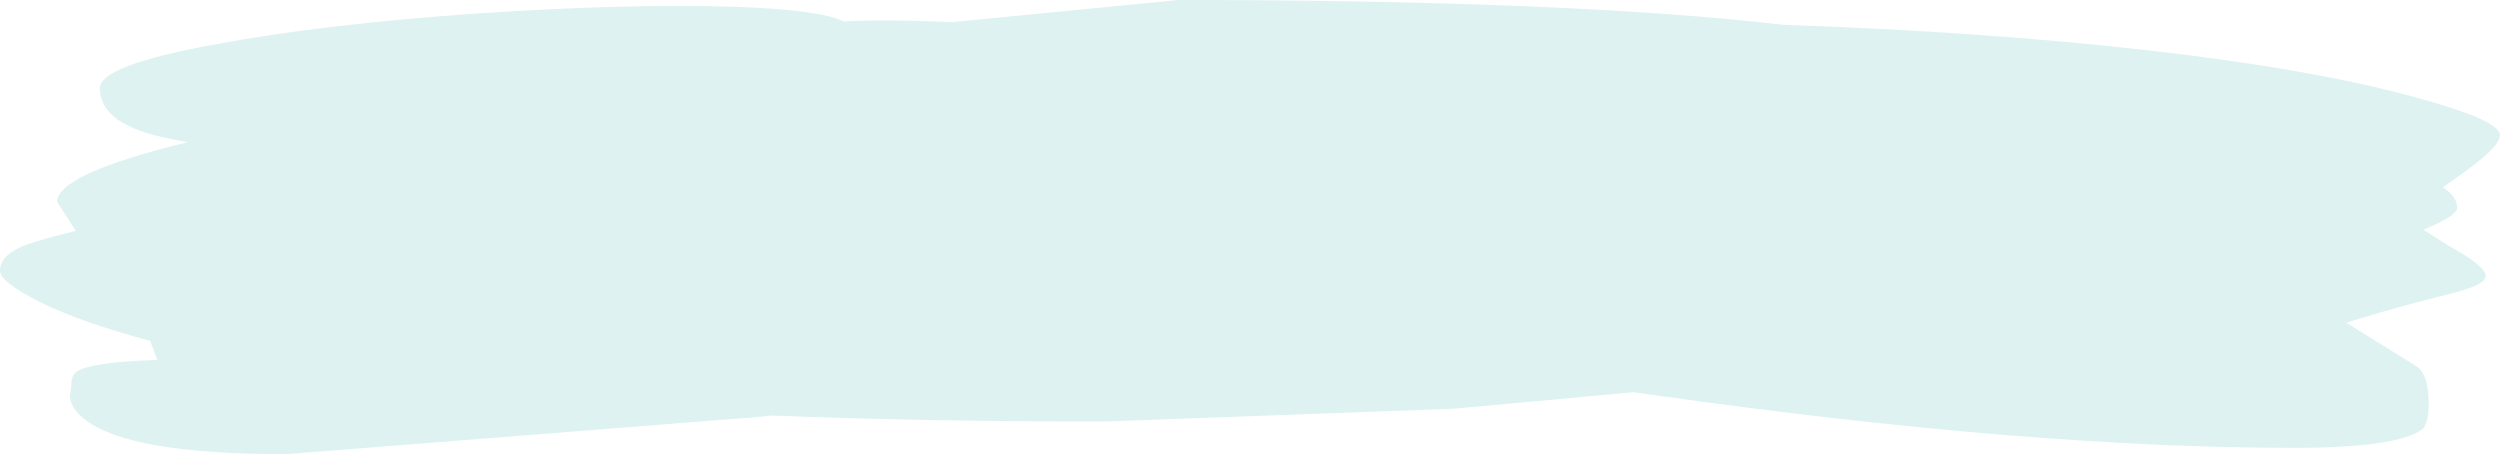 <?xml version="1.0" encoding="UTF-8" standalone="no"?>
<svg xmlns:ffdec="https://www.free-decompiler.com/flash" xmlns:xlink="http://www.w3.org/1999/xlink" ffdec:objectType="morphshape" height="60.5px" width="333.0px" xmlns="http://www.w3.org/2000/svg">
  <g transform="matrix(1.0, 0.0, 0.0, 1.0, 0.0, -5.0)">
    <path d="M312.65 39.05 L313.95 38.65 312.65 39.05 M0.0 41.05 Q0.0 42.55 5.35 45.25 10.95 48.0 20.0 50.4 L20.95 52.95 Q12.35 53.2 10.3 54.45 9.5 54.85 9.5 56.4 L9.3 57.85 Q9.5 59.55 11.4 60.95 17.4 65.5 38.05 65.5 L100.85 60.55 102.85 60.35 Q123.2 61.15 147.0 61.15 L193.5 59.45 194.65 59.35 217.5 57.25 220.85 57.7 Q270.2 64.65 305.4 64.65 319.2 64.65 322.55 62.25 323.5 61.6 323.5 58.65 323.5 55.15 322.05 53.9 L312.55 48.0 Q317.5 46.35 326.65 44.05 331.1 42.95 331.1 41.75 331.1 40.45 326.35 37.85 L322.8 35.6 Q327.3 33.75 327.3 32.7 327.3 31.2 325.4 29.95 L327.3 28.6 Q333.0 24.65 333.0 23.0 333.0 21.05 322.05 18.05 308.45 14.25 286.1 11.7 264.0 9.2 237.5 8.3 208.85 5.0 157.0 5.0 L126.75 7.95 Q118.25 7.55 112.35 7.85 109.2 6.3 97.9 5.9 83.65 5.45 63.45 6.8 42.9 8.25 29.0 10.85 13.3 13.65 13.3 16.75 13.3 21.7 22.75 23.5 L24.95 23.95 Q7.6 28.2 7.6 31.9 8.85 33.85 10.1 35.75 5.8 36.8 3.5 37.6 0.0 38.9 0.0 41.05" fill="#d5eeed" fill-opacity="0.788" fill-rule="evenodd" stroke="none">
      <animate attributeName="fill" dur="2s" repeatCount="indefinite" values="#d5eeed;#caeaea"/>
      <animate attributeName="fill-opacity" dur="2s" repeatCount="indefinite" values="0.788;0.0"/>
      <animate attributeName="d" dur="2s" repeatCount="indefinite" values="M312.65 39.05 L313.95 38.65 312.65 39.05 M0.0 41.05 Q0.0 42.55 5.35 45.25 10.95 48.0 20.0 50.4 L20.95 52.95 Q12.35 53.2 10.3 54.45 9.5 54.85 9.5 56.4 L9.3 57.85 Q9.5 59.55 11.4 60.95 17.4 65.5 38.05 65.5 L100.85 60.55 102.85 60.35 Q123.2 61.15 147.0 61.15 L193.5 59.45 194.65 59.35 217.5 57.25 220.85 57.7 Q270.2 64.65 305.4 64.65 319.2 64.65 322.55 62.25 323.5 61.6 323.5 58.65 323.5 55.15 322.05 53.9 L312.55 48.0 Q317.5 46.35 326.65 44.05 331.1 42.95 331.1 41.75 331.1 40.45 326.35 37.85 L322.8 35.6 Q327.3 33.75 327.3 32.7 327.3 31.2 325.4 29.95 L327.3 28.6 Q333.0 24.65 333.0 23.0 333.0 21.05 322.05 18.05 308.45 14.25 286.1 11.7 264.0 9.2 237.5 8.3 208.85 5.0 157.0 5.0 L126.75 7.95 Q118.25 7.55 112.35 7.85 109.2 6.3 97.9 5.9 83.65 5.45 63.45 6.8 42.9 8.25 29.0 10.85 13.3 13.65 13.3 16.75 13.3 21.7 22.75 23.5 L24.95 23.95 Q7.6 28.2 7.6 31.9 8.85 33.85 10.1 35.75 5.8 36.8 3.5 37.6 0.0 38.9 0.0 41.05;M300.05 37.05 L301.25 36.65 300.05 37.05 M9.0 38.85 Q9.0 40.25 14.0 42.75 19.2 45.3 27.6 47.55 L28.5 49.9 Q20.5 50.15 18.6 51.3 17.85 51.7 17.85 53.1 L17.65 54.45 Q17.85 56.0 19.6 57.3 25.2 61.5 44.4 61.5 L102.9 56.9 104.75 56.75 Q123.7 57.5 145.85 57.5 L189.15 55.9 190.2 55.85 211.45 53.9 214.6 54.3 Q260.55 60.7 293.3 60.7 306.15 60.7 309.25 58.5 310.15 57.9 310.15 55.2 310.15 51.95 308.8 50.8 L299.95 45.3 Q306.55 43.5 313.1 41.7 317.2 40.65 317.2 39.5 317.2 38.3 312.8 35.9 L309.5 33.85 Q313.7 32.1 313.7 31.15 313.7 29.75 311.9 28.6 L313.7 27.35 Q319.0 23.7 319.0 22.2 319.0 20.4 308.8 17.6 296.15 14.05 275.35 11.7 254.75 9.4 230.1 8.55 203.4 5.5 155.15 5.5 L127.0 8.2 Q119.1 7.85 113.6 8.15 110.65 6.7 100.15 6.35 86.85 5.9 68.05 7.2 48.95 8.5 36.0 10.9 21.4 13.5 21.4 16.4 21.4 20.95 30.2 22.65 L32.25 23.05 Q16.05 27.0 16.05 30.4 16.05 30.7 18.4 34.0 15.3 34.85 12.25 35.7 9.0 36.9 9.0 38.85"/>
    </path>
    <path d="M0.0 41.05 Q0.0 38.9 3.5 37.6 5.8 36.8 10.1 35.75 8.85 33.85 7.6 31.9 7.6 28.2 24.95 23.95 L22.75 23.5 Q13.3 21.7 13.3 16.75 13.3 13.65 29.0 10.85 42.9 8.25 63.45 6.8 83.65 5.45 97.9 5.9 109.2 6.3 112.35 7.85 118.25 7.55 126.75 7.95 L157.0 5.0 Q208.85 5.0 237.5 8.3 264.0 9.2 286.1 11.7 308.45 14.25 322.05 18.05 333.0 21.05 333.0 23.0 333.0 24.65 327.3 28.6 L325.4 29.95 Q327.3 31.2 327.3 32.7 327.3 33.75 322.8 35.6 L326.35 37.85 Q331.1 40.45 331.1 41.75 331.1 42.95 326.65 44.05 317.5 46.35 312.55 48.0 L322.05 53.9 Q323.5 55.15 323.5 58.65 323.5 61.6 322.55 62.25 319.2 64.65 305.4 64.65 270.2 64.65 220.85 57.7 L217.5 57.25 194.65 59.35 193.5 59.45 147.0 61.15 Q123.2 61.15 102.85 60.35 L100.85 60.55 38.05 65.5 Q17.4 65.5 11.4 60.95 9.5 59.55 9.3 57.85 L9.5 56.4 Q9.5 54.85 10.3 54.45 12.35 53.2 20.95 52.95 L20.0 50.4 Q10.95 48.0 5.35 45.25 0.0 42.55 0.0 41.05 M312.65 39.05 L313.95 38.65 312.65 39.05 Z" fill="none" stroke="#000000" stroke-linecap="round" stroke-linejoin="round" stroke-opacity="0.0" stroke-width="0.0">
      <animate attributeName="stroke" dur="2s" repeatCount="indefinite" values="#000000;#000001"/>
      <animate attributeName="stroke-width" dur="2s" repeatCount="indefinite" values="0.0;0.0"/>
      <animate attributeName="fill-opacity" dur="2s" repeatCount="indefinite" values="0.0;0.0"/>
      <animate attributeName="d" dur="2s" repeatCount="indefinite" values="M0.0 41.05 Q0.0 38.9 3.5 37.6 5.8 36.8 10.1 35.75 8.85 33.85 7.6 31.9 7.6 28.2 24.95 23.95 L22.75 23.5 Q13.3 21.7 13.3 16.75 13.3 13.65 29.0 10.85 42.9 8.25 63.45 6.8 83.65 5.45 97.9 5.9 109.2 6.3 112.35 7.85 118.25 7.55 126.75 7.95 L157.0 5.0 Q208.85 5.0 237.5 8.3 264.0 9.2 286.1 11.7 308.45 14.25 322.05 18.05 333.0 21.05 333.0 23.0 333.0 24.65 327.3 28.6 L325.4 29.95 Q327.3 31.2 327.3 32.7 327.3 33.75 322.8 35.6 L326.35 37.85 Q331.1 40.45 331.1 41.75 331.1 42.95 326.65 44.05 317.5 46.35 312.55 48.0 L322.05 53.9 Q323.5 55.15 323.5 58.65 323.5 61.6 322.55 62.25 319.2 64.65 305.4 64.65 270.2 64.65 220.85 57.7 L217.5 57.25 194.65 59.35 193.5 59.45 147.0 61.15 Q123.2 61.15 102.85 60.35 L100.85 60.55 38.05 65.5 Q17.4 65.5 11.4 60.95 9.5 59.55 9.3 57.85 L9.5 56.4 Q9.5 54.85 10.3 54.45 12.35 53.2 20.95 52.95 L20.0 50.4 Q10.95 48.0 5.35 45.25 0.0 42.55 0.0 41.05 M312.65 39.05 L313.95 38.65 312.65 39.05 Z;M9.0 38.85 Q9.0 36.9 12.25 35.7 15.3 34.85 18.4 34.0 16.05 30.7 16.05 30.4 16.05 27.0 32.25 23.05 L30.2 22.65 Q21.4 20.95 21.4 16.4 21.4 13.5 36.0 10.9 48.95 8.5 68.05 7.2 86.85 5.9 100.15 6.35 110.65 6.7 113.6 8.15 119.1 7.85 127.0 8.2 L155.15 5.5 Q203.4 5.5 230.1 8.55 254.75 9.4 275.35 11.7 296.15 14.05 308.8 17.6 319.0 20.4 319.0 22.2 319.0 23.7 313.7 27.35 L311.9 28.6 Q313.7 29.75 313.7 31.15 313.7 32.1 309.5 33.85 L312.8 35.9 Q317.2 38.3 317.2 39.5 317.2 40.65 313.1 41.7 306.55 43.5 299.95 45.3 L308.8 50.8 Q310.15 51.95 310.15 55.2 310.15 57.9 309.25 58.5 306.15 60.7 293.3 60.7 260.55 60.7 214.6 54.3 L211.45 53.9 190.2 55.85 189.15 55.9 145.85 57.5 Q123.7 57.5 104.75 56.75 L102.9 56.9 44.4 61.5 Q25.2 61.5 19.6 57.3 17.85 56.0 17.65 54.45 L17.85 53.1 Q17.85 51.7 18.6 51.3 20.5 50.15 28.5 49.9 L27.6 47.55 Q19.2 45.3 14.0 42.75 9.0 40.25 9.0 38.85 M300.05 37.05 L301.25 36.65 300.05 37.05 Z"/>
    </path>
  </g>
</svg>
